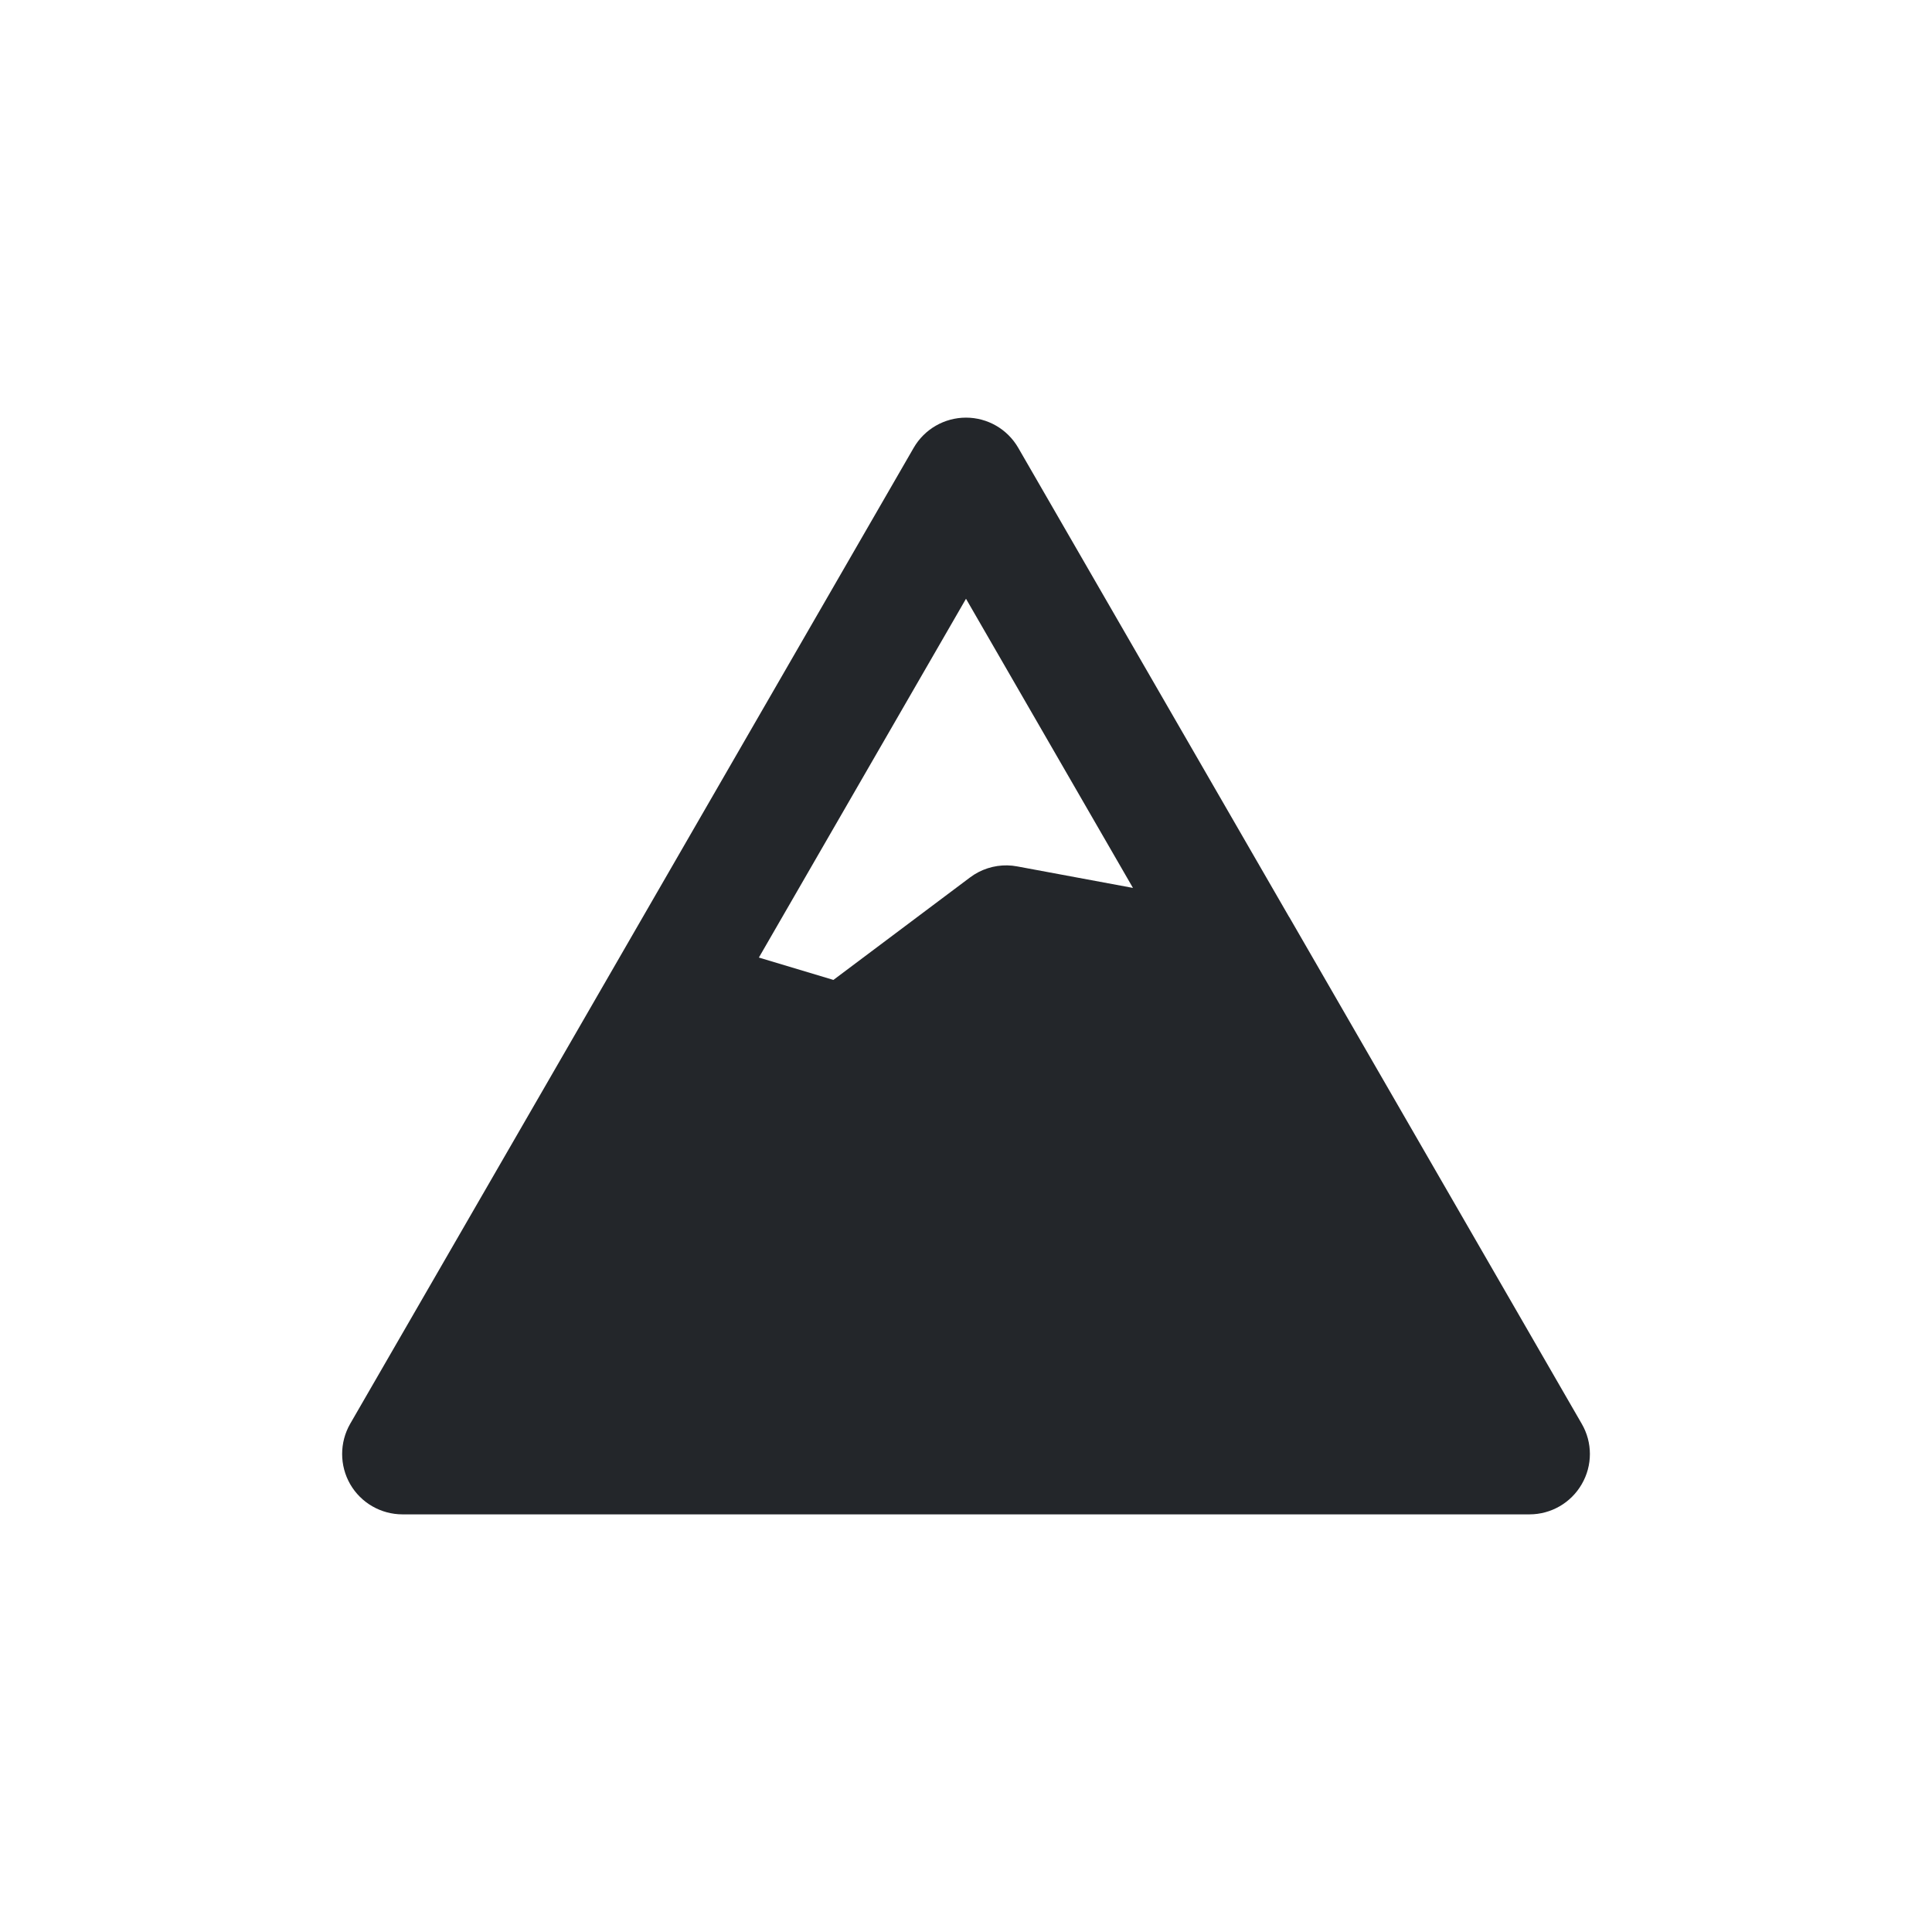 <svg width="24" height="24" viewBox="0 0 24 24" fill="none" xmlns="http://www.w3.org/2000/svg">
<path fill-rule="evenodd" clip-rule="evenodd" d="M12.649 5.563C12.515 5.331 12.268 5.188 12 5.188C11.732 5.188 11.484 5.331 11.35 5.563L7.18 12.787L7.18 12.787L4.35 17.687C4.217 17.919 4.217 18.205 4.35 18.437C4.484 18.669 4.732 18.812 5 18.812H19C19.268 18.812 19.515 18.669 19.649 18.437C19.784 18.205 19.784 17.919 19.649 17.687L16.015 11.391L16.014 11.391L12.649 5.563ZM14.074 11.03L12 7.438L9.427 11.895L10.353 12.173L12.05 10.9C12.184 10.799 12.348 10.747 12.513 10.75C12.555 10.751 12.596 10.755 12.637 10.763L14.074 11.03Z" fill="#23262A"/>
</svg>
